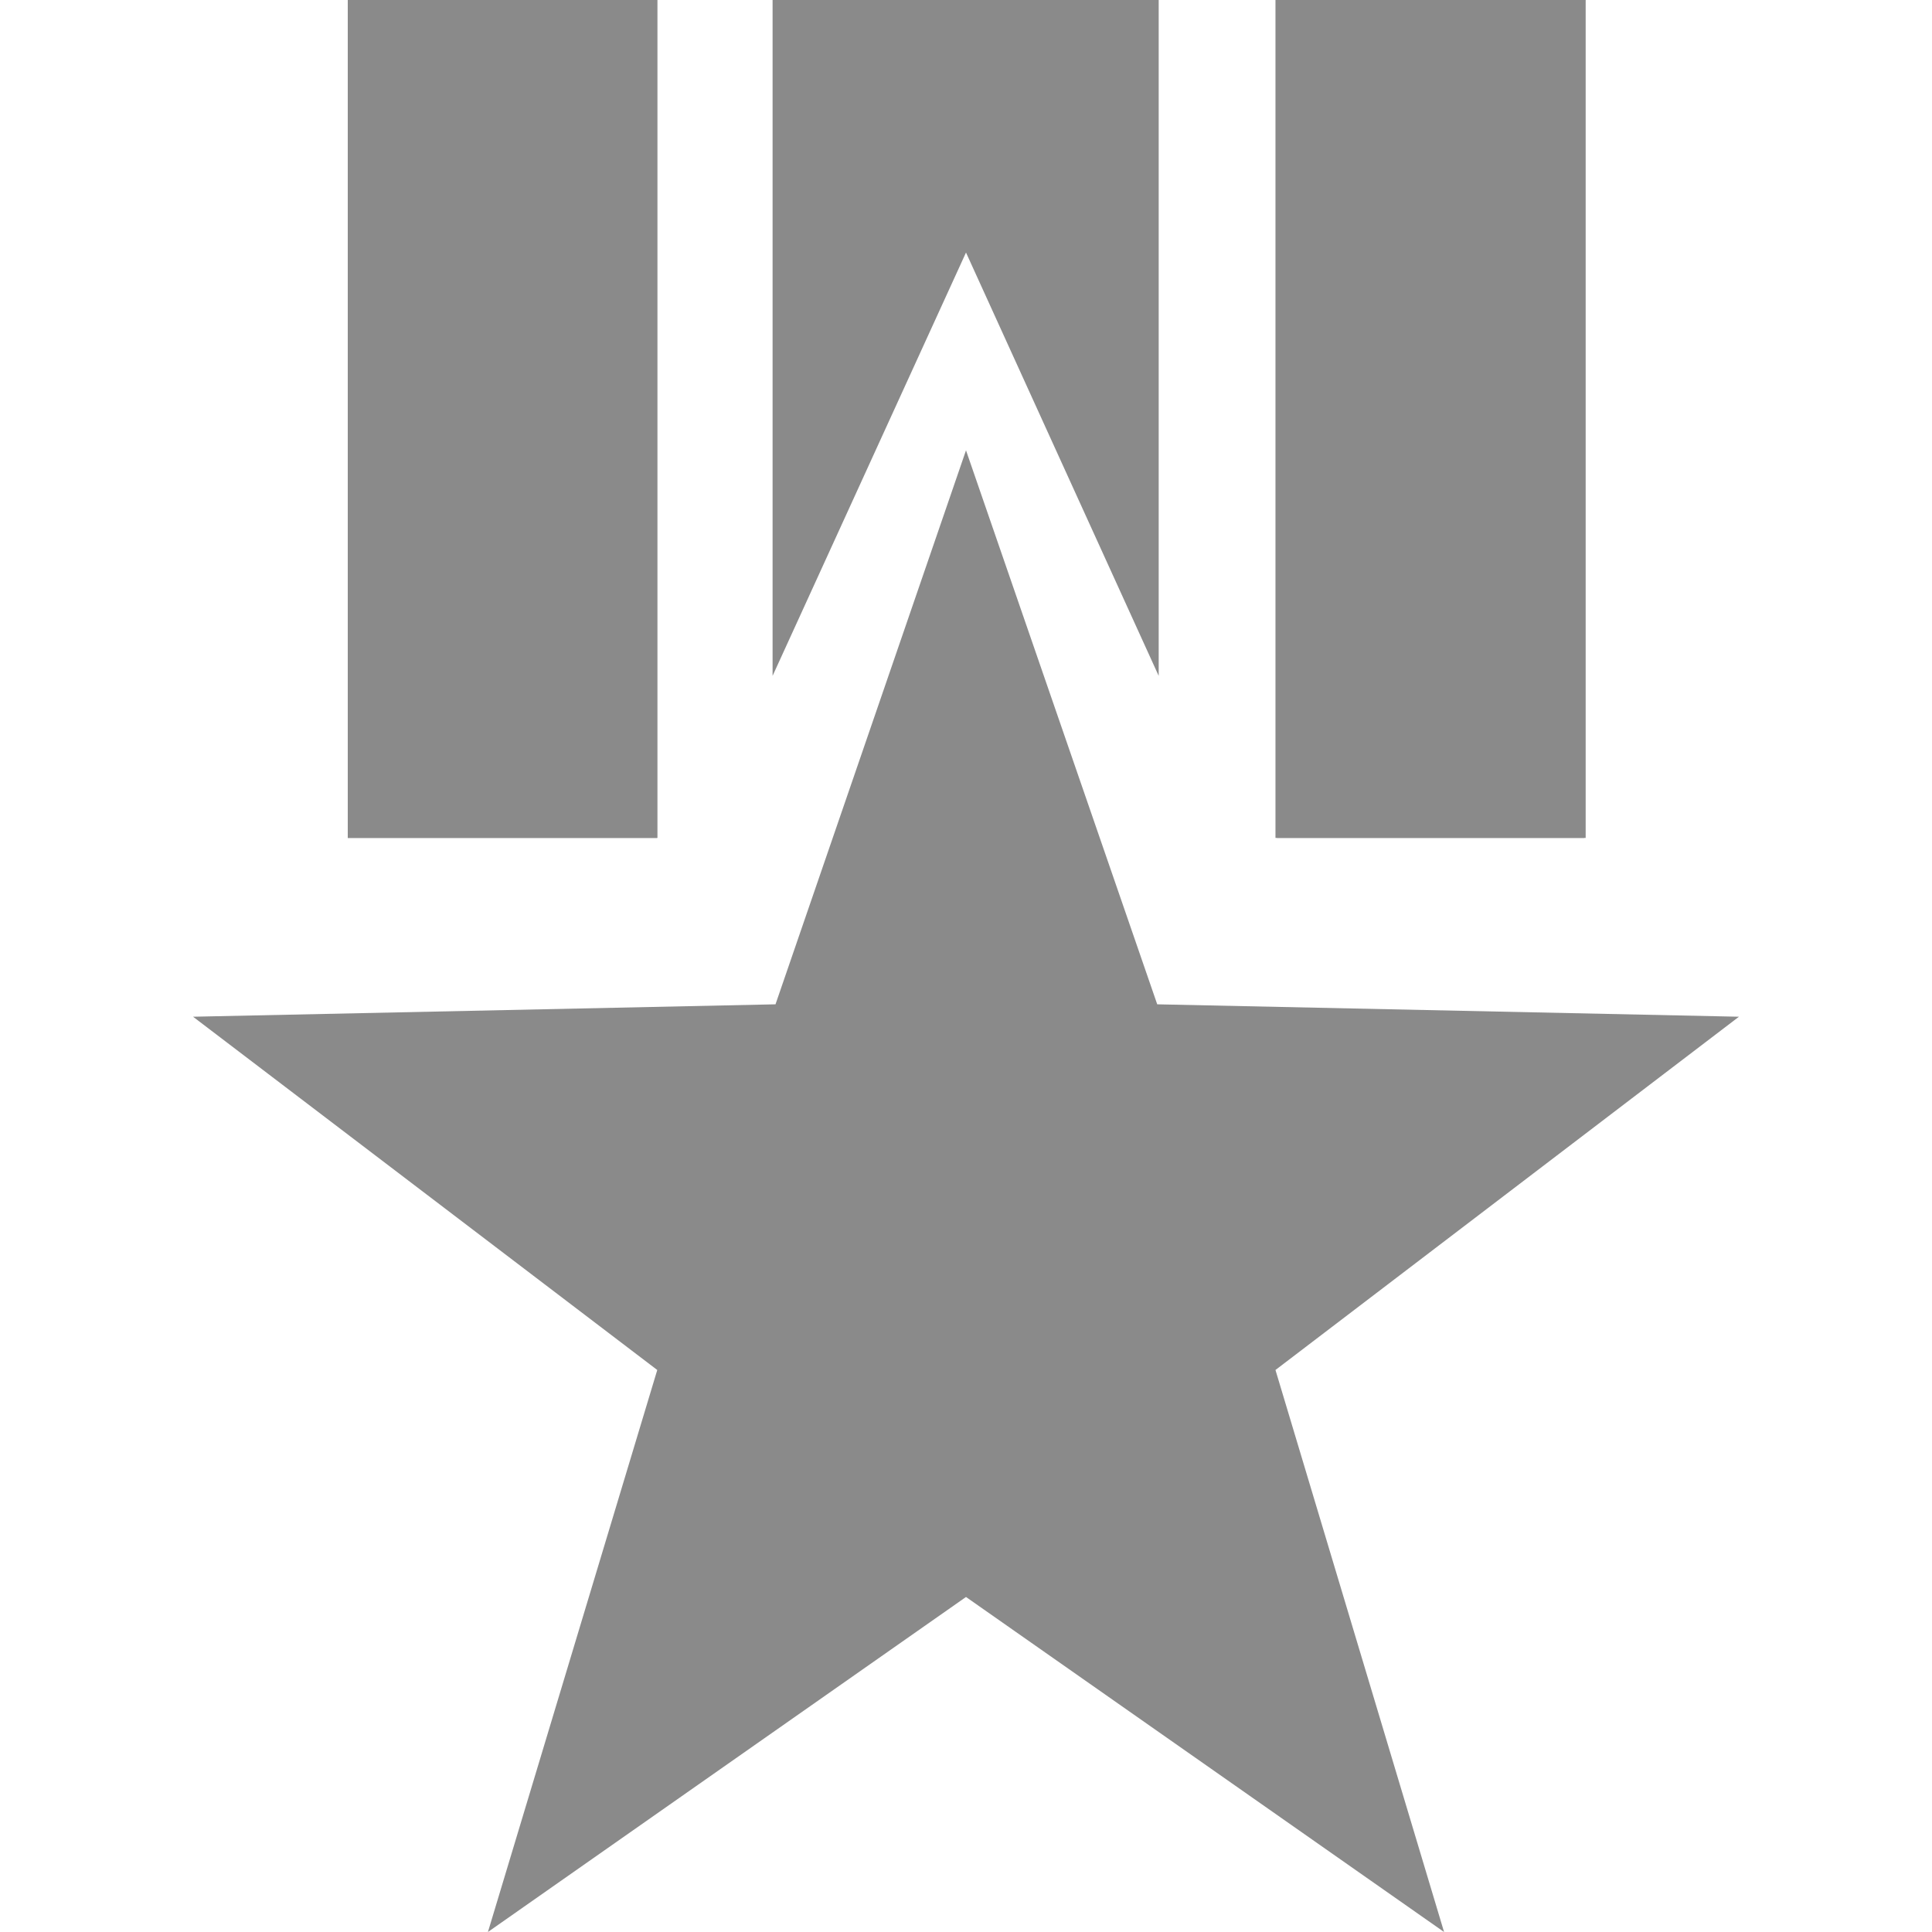<?xml version="1.0" standalone="no"?><!DOCTYPE svg PUBLIC "-//W3C//DTD SVG 1.1//EN" "http://www.w3.org/Graphics/SVG/1.1/DTD/svg11.dtd"><svg t="1585141684937" class="icon" viewBox="0 0 1024 1024" version="1.1" xmlns="http://www.w3.org/2000/svg" p-id="3712" xmlns:xlink="http://www.w3.org/1999/xlink" width="200" height="200"><defs><style type="text/css"></style></defs><path d="M676.026 0h163.639v444.107h-163.639z" fill="#8a8a8a" p-id="3713"></path><path d="M870.226 0h-193.427v444.107h163.639V0M184.335 444.107h164.026V0H184.335v444.107" fill="#8a8a8a" p-id="3714"></path><path d="M184.335 0h164.026v444.107H184.335z" fill="#8a8a8a" p-id="3715"></path><path d="M512 238.688l101.355 293.621 308.322 6.577-245.652 187.237 89.363 297.877-253.389-177.566-253.389 177.566 89.75-297.877L102.323 538.886l308.709-6.577 100.969-293.621" fill="#8a8a8a" p-id="3716"></path><path d="M614.129 0H409.484v358.226l102.516-224.375 102.129 224.375V0" fill="#8a8a8a" p-id="3717"></path></svg>